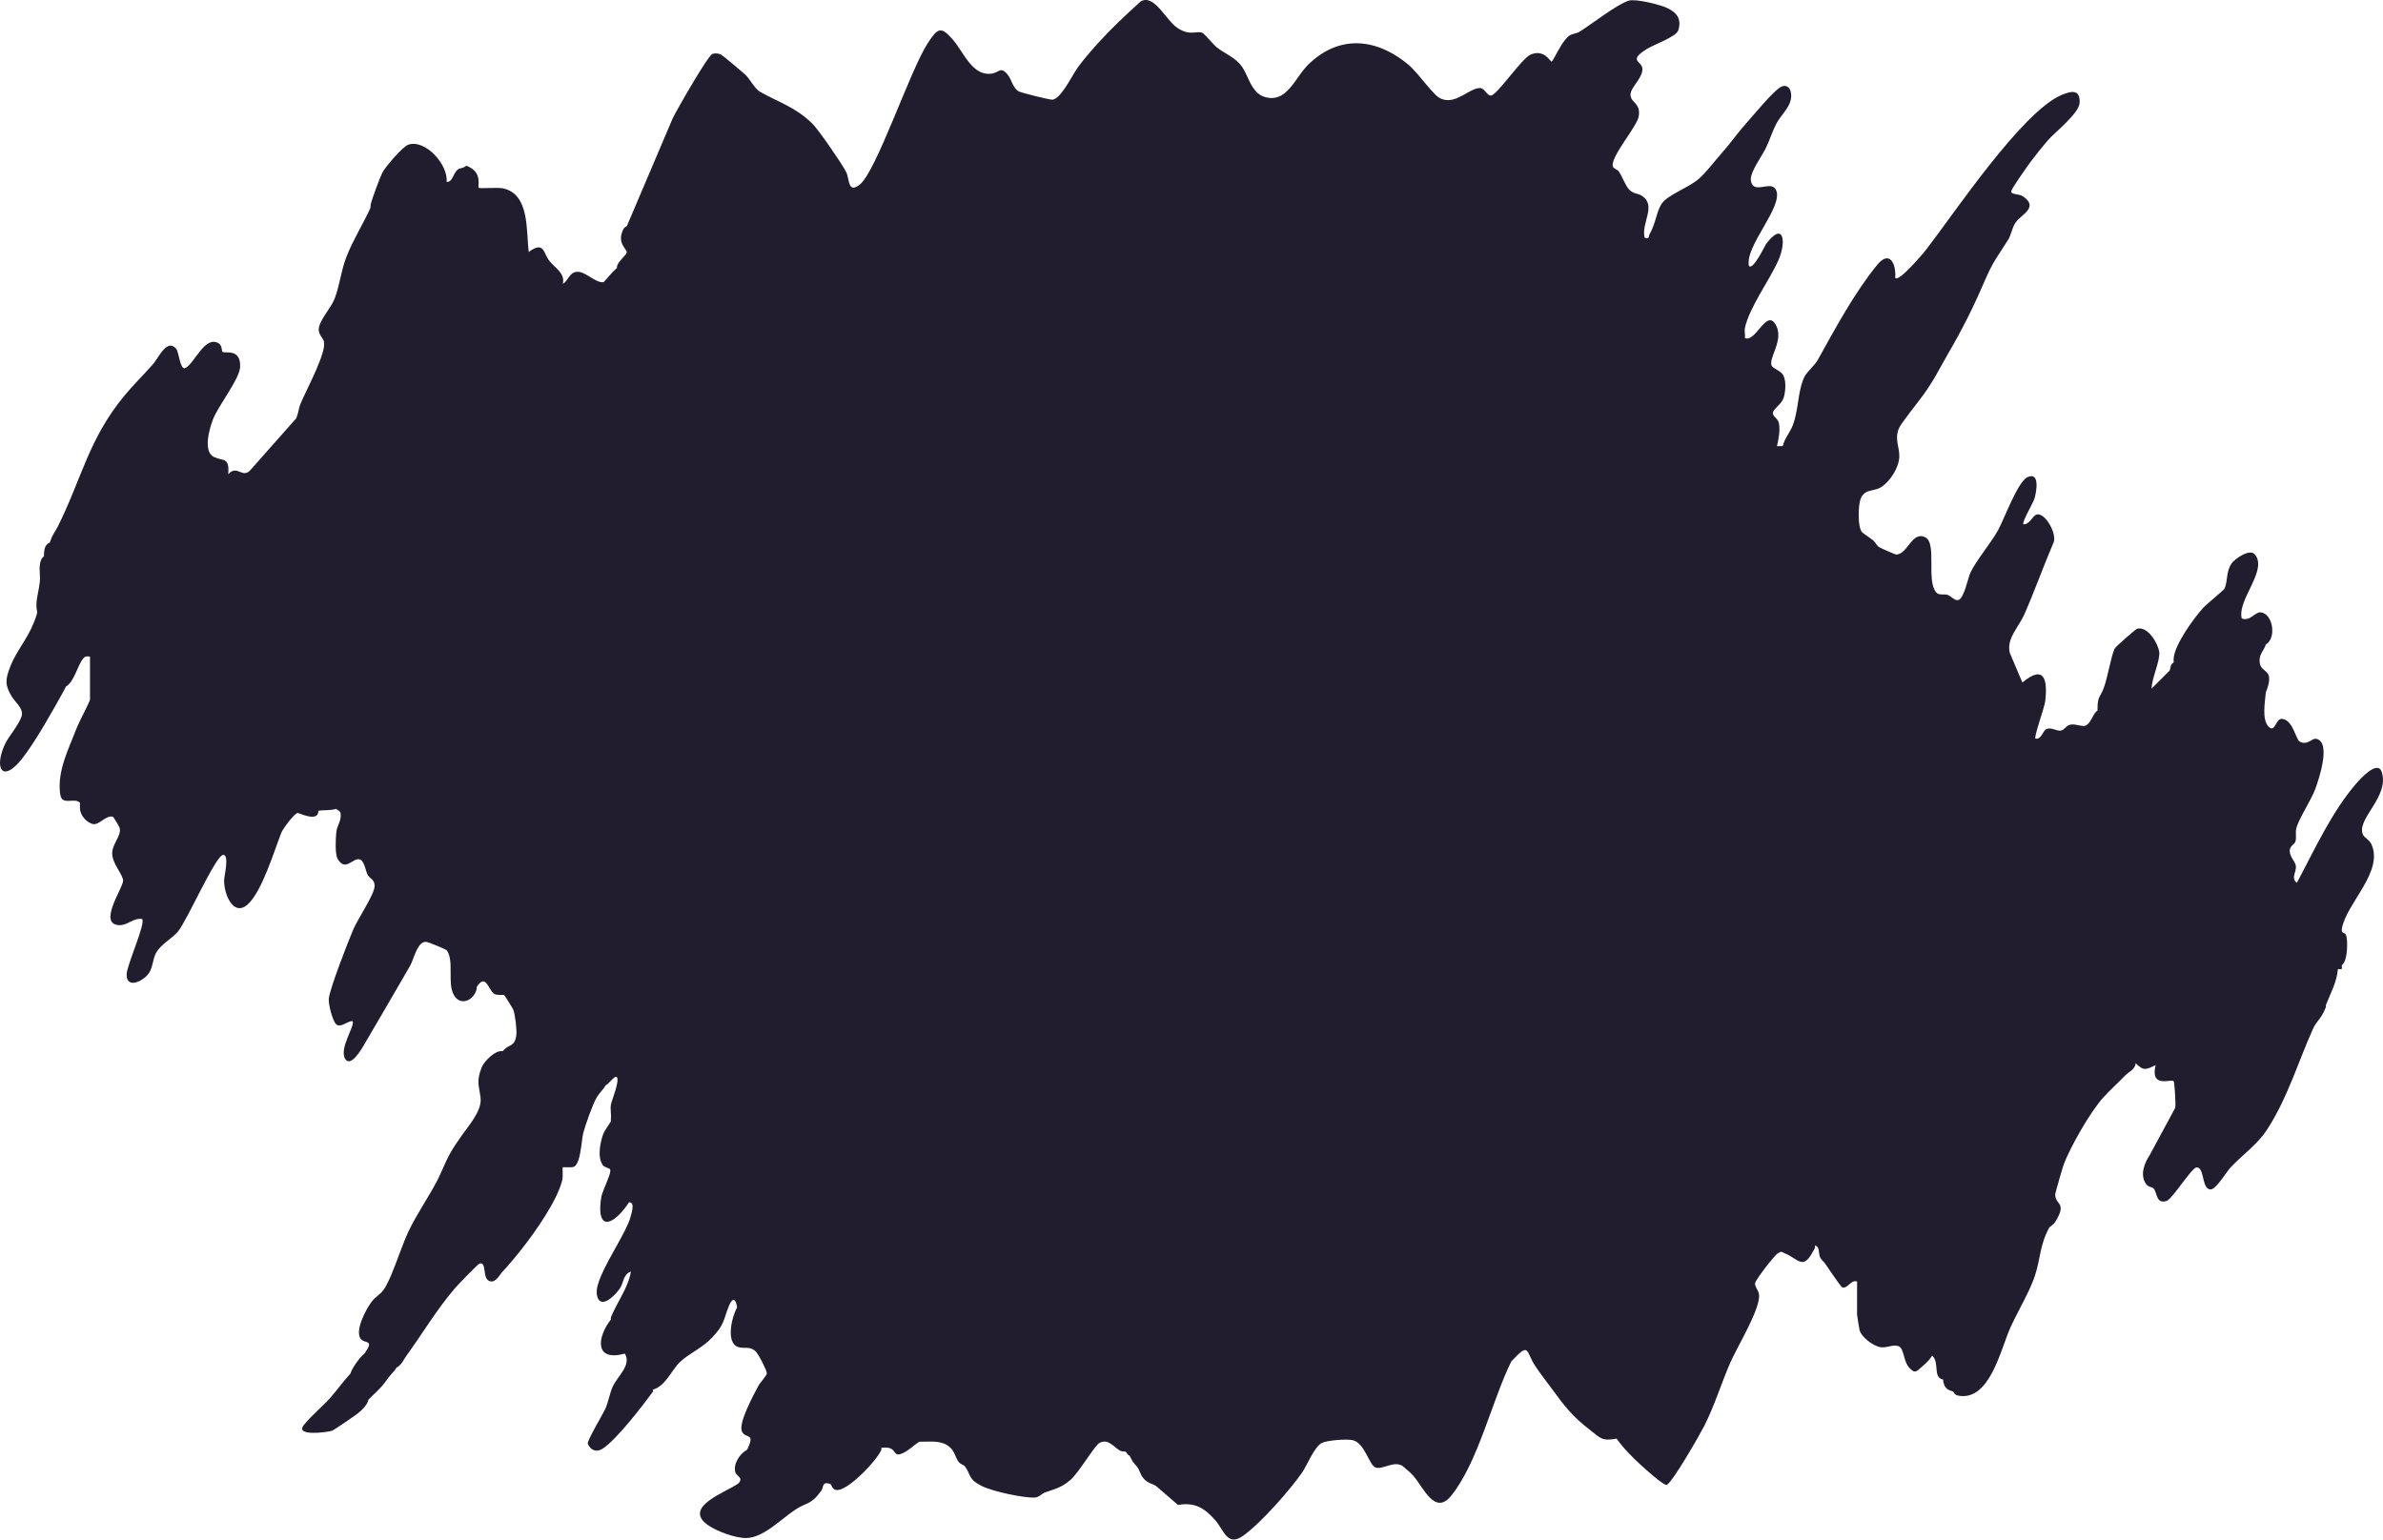 <?xml version="1.0" encoding="UTF-8"?><svg id="Camada_1" xmlns="http://www.w3.org/2000/svg" viewBox="0 0 474.588 306.684"><defs><style>.cls-1{fill:#221d2e;}</style></defs><path class="cls-1" d="M466.419,184.898c-.226,1.13.551.84.759,1.256.47.967.398,5.332-.768,6.081-.135.632.38.949-.795.795-.316,2.919-1.446,4.708-2.395,7.184-.045.118.045.28,0,.398-.994,2.53-1.798,2.603-2.593,4.383-3.018,6.714-5.006,13.645-9.118,20.015-1.943,3-4.843,4.961-7.247,7.518-.768.822-2.485,3.66-3.596,4.283-.144.081-.271.126-.389.126-.19,0-.352-.045-.497-.126-1.256-.714-.831-4.265-2.295-4.265-.605,0-2.25,2.34-3.741,4.265-.235.316-.479.623-.705.904-.28.343-.551.651-.786.904-.343.352-.623.587-.84.642-.976.271-1.419-.09-1.699-.642-.145-.271-.244-.596-.343-.904-.117-.343-.235-.669-.425-.904q0-.009-.009-.018c-.398-.47-1.048-.163-1.627-1.066-1.111-1.744-.262-4.003.795-5.585l5.105-9.461c.145-.615-.135-5.115-.316-5.304-.506-.542-4.726,1.527-3.587-3.19-1.916.876-2.34,1.238-3.985-.398-.063,1.238-1.328,1.699-2.006,2.385-1.392,1.437-3.099,2.991-4.383,4.392-2.548,2.765-6.705,10.012-7.988,13.572-.163.461-.94,3.117-1.364,4.672-.1.389-.19.705-.235.904-.027.108-.036.181-.036.208,0,.271.036.497.09.696.172.578.551.895.795,1.31.343.597.398,1.401-.904,3.524-.334.533-1.066.931-1.139,1.048-1.925,3.407-1.753,6.244-2.892,9.651-.036.109-.072.208-.109.316-.081.226-.163.443-.253.669-.117.298-.235.596-.371.904-.126.298-.262.596-.398.904-1.166,2.503-2.666,5.114-3.75,7.518-1.952,4.346-4.103,14.747-10.392,13.554-.831-.163-.859-.723-.985-.795-.497-.253-.886-.172-1.437-.759-.47-.524-.37-.822-.56-1.229-.045-.108.045-.28,0-.407-2.16-.407-.651-3.362-2.196-4.78-.578.858-1.003,1.328-1.798,1.988-1.301,1.093-1.518,1.789-2.792.398-1.148-1.256-1.003-3.687-1.988-4.202-1.075-.542-2.368.325-3.687.144-1.446-.208-3.831-1.997-4.202-3.416-.072-.289-.497-2.928-.497-3.1v-6.578c-.75-.244-1.256.325-1.771.759-.352.307-.714.551-1.166.416-.054-.018-.19-.172-.389-.416-.181-.235-.416-.542-.669-.904-.217-.307-.461-.642-.696-.985-.741-1.057-1.473-2.151-1.69-2.467-.271-.398-.714-.669-.976-1.211-.379-.813-.009-2.114-1.021-2.376.099.506-.19.804-.398,1.193-2.006,3.849-2.973,1.437-5.584.398-.714-.271-.569-.542-1.41-.027-.542.334-2.53,2.819-3.687,4.491-.262.38-.488.723-.642.985-.099.199-.172.343-.199.443-.036.154-.027.307.018.461.081.289.262.578.425.904.145.28.28.578.325.913.379,2.756-4.365,10.5-5.684,13.509-1.834,4.202-3.154,8.621-5.232,12.714-.904,1.771-6.298,11.196-7.455,11.711-.551.244-4.455-3.307-5.196-3.994-1.708-1.581-3.452-3.307-4.789-5.214-3.0.551-3.235-.136-5.368-1.789-3.443-2.648-4.934-4.599-7.401-7.97-1.139-1.554-2.385-3.117-3.452-4.726-1.952-2.973-1.03-4.889-4.753-.886-3.831,7.708-6.597,20.07-11.964,26.738-3.262,4.039-5.503-1.618-7.554-3.976-.669-.759-1.437-1.337-2.205-1.988-1.78-1.012-3.886.831-5.313.352-1.265-.434-2.142-4.907-4.545-5.449-1.211-.28-4.961.018-6.081.524-1.545.687-3.027,4.545-4.021,5.955-2.503,3.587-8.259,10.112-11.756,12.587-3.181,2.25-3.831-1.265-5.584-3.199-2.169-2.413-4.012-3.515-7.365-2.973l-4.41-3.804c-.714-.407-1.437-.488-2.187-1.202-.804-.768-.913-1.509-1.283-2.196-.036-.063-.072-.135-.117-.199-.325-.506-.913-.94-1.202-1.59-.108-.253-.37-.605-.398-.804-.398-.036-.687-.741-.795-.795-.217-.099-.75.018-1.157-.226-1.383-.813-2.277-2.385-4.03-1.563-.976.461-4.111,5.901-5.792,7.364-1.852,1.608-2.982,1.771-5.069,2.521-.75.271-1.202.994-2.087,1.03-2.286.09-8.35-1.211-10.473-2.268-2.846-1.419-2.151-2.187-3.434-3.949-.217-.289-.895-.407-1.265-.922-.696-.967-.759-2.096-1.825-2.973-1.708-1.401-3.913-.967-5.964-1.012-1.211.714-2.178,1.862-3.596,2.395-1.455.56-1.102-.714-2.286-1.111-.56-.19-1.139-.063-1.699-.081v.398c-.859,2.132-6.759,8.331-8.973,8.015-.976-.145-.849-1.13-1.265-1.238-1.672-.461-1.157.587-1.735,1.392-2.124,2.955-2.919,2.232-5.322,3.867-2.711,1.835-6.298,5.539-9.642,5.548-2.187.018-5.973-1.374-7.735-2.675-4.825-3.56,3.678-6.416,6.163-8.178.045-.045.108-.1.154-.154.009,0,.009-.009.009-.009.831-1.075-.479-1.283-.723-2.069-.497-1.645.886-3.741,2.331-4.5,1.717-3.56-.235-2.069-1.003-3.587-.831-1.654,2.286-7.319,3.244-9.136.38-.723,1.726-2.06,1.69-2.566-.063-.669-1.753-3.958-2.35-4.437-1.166-.931-2.169-.379-3.289-.714-2.63-.777-1.328-6.099-.289-7.889-.19-1.816-.931-2.051-1.59-.398-1.184,2.91-.858,3.714-3.389,6.389-2.015,2.132-4.663,3.181-6.452,4.916-1.581,1.536-2.801,4.708-5.322,5.449-.063.09.063.316,0,.398-2.069,2.819-7.202,9.515-10.003,11.35-1.22.795-2.386.379-2.973-.967-.226-.506,2.982-5.846,3.47-6.913.624-1.355.904-3.19,1.5-4.491.931-2.033,3.786-4.274,2.413-6.56-6.109,1.681-5.557-3.244-2.792-6.777.045-.118-.036-.289,0-.398.705-1.816,1.852-3.641,2.756-5.521.136-.298.28-.597.407-.904.127-.298.244-.597.353-.904.117-.325.217-.651.298-.985.072-.289.136-.578.181-.867-.524.19-.859.497-1.093.867-.199.298-.325.642-.452.985-.099.307-.199.614-.325.904-.072.181-.154.343-.253.506-.081.126-.172.262-.28.398-1.202,1.608-3.895,3.958-4.383.904-.045-.271-.045-.569,0-.904.027-.28.081-.587.172-.904.072-.289.172-.587.28-.904s.244-.642.389-.985c1.627-3.822,5.024-8.828,5.819-11.566.154-.542.506-1.635.452-2.367,0-.108-.018-.199-.045-.289-.09-.289-.289-.461-.678-.416-.09.145-.181.28-.271.416-.072.1-.136.19-.208.289-2.467,3.452-5.467,4.916-5.223,0,.009-.09.018-.19.027-.289.018-.199.036-.398.054-.614.027-.226.063-.452.1-.696.009-.063.018-.136.027-.199v-.009c.036-.19.099-.425.199-.696.09-.271.208-.578.343-.904.316-.804.714-1.708.967-2.449.244-.687.37-1.238.217-1.446-.19-.262-1.021-.352-1.419-.777-.099-.109-.334-.614-.398-.804-.081-.235-.144-.479-.181-.732-.063-.38-.081-.777-.063-1.184v-.009c.036-1.084.289-2.205.578-3.127.361-1.193,1.527-2.53,1.654-2.928.036-.109-.018-.262,0-.398.136-.921-.172-2.033.027-2.973.181-.904,1.753-4.645,1.175-5.404-.398-.515-1.771,1.59-2.214,1.572-.443.822-1.337,1.672-1.78,2.413-.867,1.482-2.232,5.404-2.693,7.085-.09.352-.172.894-.253,1.527-.045.334-.09.687-.136,1.057-.135.958-.307,1.988-.56,2.783-.244.75-.569,1.301-1.021,1.437-.587.172-2.042,0-2.123.072-.09.09.072,1.834-.09,2.512-.135.551-.325,1.148-.578,1.771-.108.298-.244.596-.38.904-.099.235-.208.461-.325.696-.036.072-.063.135-.109.208-.108.226-.226.461-.352.696-.1.199-.217.407-.325.614-.054.1-.108.19-.163.289-2.675,4.771-6.967,10.22-9.642,13.066-.208.226-.434.551-.678.867-.298.398-.632.777-1.021.985-.244.126-.515.172-.813.099-.09-.027-.181-.054-.253-.099-.361-.19-.551-.56-.669-.985-.307-1.139-.1-2.693-1.148-2.458-.181.036-1.392,1.238-2.584,2.458-.325.334-.651.669-.949.985-.325.334-.615.642-.859.904-.28.298-.497.533-.596.651-.072.081-.145.163-.208.253-3.389,3.976-6.307,8.865-9.38,13.103-.605.84-.985,1.888-1.988,2.385-.379.696-1.093,1.301-1.599,1.997-1.247,1.744-1.636,2.096-3.19,3.596-.262.253-.596.614-.804.795-.19,1.066-1.392,2.151-2.187,2.792-.506.407-4.726,3.28-5.006,3.38-1.039.343-7.265,1.156-5.774-.985,1.527-1.988,3.804-3.786,5.386-5.584,1.392-1.572,2.548-3.244,3.994-4.789.289-1.084,1.961-3.407,2.792-3.994,1.988-2.783.244-1.988-.596-2.783-1.554-1.473.913-6.109,2.033-7.554.813-1.066,1.636-1.355,2.368-2.358.117-.154.226-.316.334-.506.072-.126.145-.262.217-.398.154-.28.307-.587.452-.904.154-.316.298-.642.452-.985,1.22-2.837,2.331-6.361,3.578-8.991.804-1.681,1.862-3.461,2.919-5.232.262-.434.524-.867.777-1.31.19-.298.37-.605.542-.904.181-.298.352-.605.524-.904.633-1.102,1.193-2.178,1.636-3.199,1.563-3.596,2.042-4.428,4.319-7.663,1.283-1.816,3.813-4.69,3.578-7.13-.244-2.458-.949-3.289.226-6.217.325-.813,1.554-2.232,2.774-2.883.37-.199.741-.325,1.084-.334.108-.018.217-.009.316.009.136-.135.262-.271.398-.407,1.048-.967,1.979-.542,2.313-2.693.154-.994-.244-4.301-.615-5.187-.009-.036-.09-.163-.208-.361-.172-.289-.425-.714-.687-1.13-.407-.66-.795-1.283-.867-1.337-.253-.208-1.292.054-1.934-.253-1.238-.587-1.69-4.392-3.587-1.401,0,.126.027.28,0,.398-.497,2.232-3.253,3.533-4.554,1.166-1.337-2.413.117-6.822-1.401-8.874-.181-.244-3.569-1.599-3.994-1.672-1.825-.334-2.575,3.488-3.289,4.717-3.063,5.286-6.172,10.645-9.253,15.886-.434.741-2.566,4.383-3.651,2.756-1.401-2.096,2.087-6.841,1.401-7.59-.985-.036-2.151,1.283-3.117.723-.795-.47-1.717-4.166-1.59-5.214.235-2.096,3.877-11.449,4.916-13.862.858-1.997,4.229-6.967,4.211-8.594-.009-1.355-.994-1.41-1.401-2.214-.425-.849-.587-2.548-1.419-2.991-1.374-.732-2.964,2.657-4.563-.208-.542-.994-.379-4.175-.235-5.367.145-1.283,1.012-2.142.849-3.578-.081-.741-.804-.696-.84-.994-1.13.389-2.548.208-3.596.398.054,2.404-3.895.398-4.13.434-.696.117-2.937,3.145-3.253,3.949-1.446,3.705-3.813,11.539-6.578,14.169-2.982,2.828-4.916-2.114-4.807-4.798.027-.795,1.075-4.997-.181-4.97-1.5.027-7.148,13.039-9.036,15.299-1.111,1.319-3.334,2.503-4.274,4.103-.75,1.301-.669,2.919-1.464,4.12-1.084,1.636-4.509,3.298-4.464.289.027-1.834,3.868-10.229,3.081-11.042-1.78-.271-2.855,1.319-4.599,1.229-4.211-.217.678-7.229.813-8.774.109-1.193-2.123-3.334-2.169-5.476-.045-1.862,1.825-3.515,1.509-5.042-.072-.334-1.22-2.277-1.41-2.322-1.455-.307-2.774,1.889-4.103,1.437-1.202-.416-2.331-1.69-2.413-3-.027-.398.009-.804,0-1.202-.967-.958-2.738.172-3.596-.795-.28-.325-.352-.949-.398-1.383-.434-4.464,1.825-8.729,3.434-12.94.343-.895,2.557-5.078,2.557-5.431v-8.575c-.678-.045-.913-.144-1.374.416-1.13,1.364-1.708,4.527-3.416,5.566-.145.262-.262.542-.407.795-2.16,3.913-5.747,10.338-8.44,13.699-3.75,4.681-5.512,1.925-3.343-2.937.732-1.636,3.461-4.681,3.443-6.181-.027-1.265-1.382-2.331-2.033-3.38-1.419-2.313-1.301-3.425-.28-6.063,1.093-2.837,3.425-5.494,4.672-8.702,1.139-2.91.443-1.618.515-3.705.054-1.392.56-3.091.678-4.482.144-1.581-.389-3.217.407-4.581.09-.154.271-.271.398-.398.063-1.121.009-2.232,1.193-2.792.56-1.735.967-1.934,1.599-3.199,4.744-9.506,6.072-17.295,13.166-25.934,1.879-2.277,3.804-4.148,5.792-6.38.994-1.111,2.792-5.286,4.617-3.027.524.66.768,4.238,1.762,3.823,1.834-.786,3.822-6.452,6.587-4.997.822.425.678,1.599.849,1.753.506.425,3.66-.795,3.515,3.009-.099,2.431-4.401,7.762-5.44,10.536-.696,1.871-2.015,6.398.289,7.437,1.879.84,3.036-.036,2.783,3.407,1.807-1.997,2.783.931,4.383-.795l9.181-10.374c.38-.958.515-2.105.795-2.792.867-2.142,4.265-8.431,4.708-11.422.018-.352.027-.696,0-1.039-.163-.642-.94-1.283-1.039-2.196-.181-1.753,2.367-4.374,3.127-6.28,1.039-2.621,1.292-5.603,2.377-8.395,1.292-3.325,3.316-6.533,4.798-9.777,0-.126-.009-.262,0-.398.027-.759,1.916-5.729,2.359-6.606.56-1.12,4.075-5.223,5.196-5.584,3.425-1.111,7.952,4.048,7.608,7.41,1.175.144,1.274-1.636,2.178-2.422.361-.316.687-.253,1.012-.38.94-.361.461-.632,1.59,0,2.277,1.292,1.374,3.759,1.599,3.994.172.181,3.849-.127,4.88.108,5.34,1.193,4.545,8.476,5.097,12.66,3.117-2.25,2.819.163,4.148,1.834,1.12,1.401,3.099,2.367,2.648,4.5.009.009.027.009.036.009,1.157-.75,1.247-2.376,2.937-2.386,1.581-.018,3.678,2.35,5.124,2.051.163-.027,1.527-1.807,2.268-2.422.144-.117.253-.298.398-.398-.1-1.093,1.852-2.494,1.952-3.054.127-.705-2.087-1.843-.669-4.654.226-.452.651-.569.714-.669l9.109-21.416c.804-1.663,7.03-12.56,7.925-12.841.605-.181,1.148-.118,1.717.144.28.126,4.256,3.461,4.807,3.967.895.831,1.87,2.819,2.955,3.434,3.66,2.087,7.03,3.018,10.41,6.343,1.247,1.22,5.937,8.042,6.732,9.633.714,1.446.307,4.328,2.648,2.566,3.352-2.521,9.994-22.672,13.627-28.265,1.961-3.018,2.62-3.316,4.825-.831.099.109.199.226.298.343.181.208.352.434.533.678.28.389.551.804.831,1.238h.009c1.5,2.286,3.154,4.943,5.991,4.708,1.735-.144,1.925-1.626,3.398.172.822,1.003,1.039,2.684,2.232,3.344.461.262,6.28,1.726,6.723,1.644,1.581-.262,3.416-3.895,4.608-5.81.172-.271.325-.506.47-.696,1.048-1.401,2.16-2.738,3.325-4.039.208-.244.425-.488.66-.732,2.657-2.928,5.539-5.639,8.485-8.295,2.666-1.554,4.961,3.633,7.211,5.205,2.53,1.762,3.868.605,5.006,1.021.488.172,2.232,2.377,2.982,2.964,1.672,1.292,3.678,1.979,4.97,3.804.108.154.208.316.307.488.145.235.271.497.407.759.904,1.871,1.663,4.22,3.976,4.834.235.063.452.099.669.135h.009c1.157.135,2.096-.19,2.928-.786,1.78-1.274,3-3.786,4.536-5.458l.009-.009c.108-.127.226-.244.343-.362.904-.886,1.825-1.617,2.774-2.214,0,0,0-.009.009-.009,3.136-1.979,6.452-2.458,9.741-1.69,1.102.253,2.196.66,3.28,1.193h.018c1.41.687,2.774,1.599,4.12,2.711.506.416,1.102,1.048,1.735,1.771.208.244.434.506.651.768,1.437,1.699,2.919,3.578,3.777,4.066.208.117.407.208.614.28,2.801.994,5.377-2.178,7.464-2.223.985-.018,1.455,1.636,2.268,1.5,1.274-.235,6.09-7.392,7.834-8.151,2.756-1.175,3.895,1.392,4.184,1.383.208,0,.958-1.645,1.871-3.117q.009-.009,0-.018v-.009c.271-.434.551-.831.831-1.184.28-.352.56-.651.84-.831.009-.009.027-.018.036-.027.642-.407,1.41-.398,2.024-.777,2.476-1.536,7.437-5.458,9.786-6.172,1.374-.416,6.253.786,7.663,1.473,1.925.931,2.864,2.16,2.205,4.401-.398,1.337-4.852,2.864-6.244,3.732-4.084,2.548-.723,2.331-.913,4.229-.19,1.807-2.377,3.515-2.377,4.898,0,1.645,2.124,1.617,1.627,4.364-.389,2.106-5.729,8.133-5.133,9.94.154.479.895.569,1.157.958.732,1.057,1.374,2.964,2.16,3.714.876.831,1.627.642,2.44,1.157,3.063,1.961-.226,5.467.587,8.395,1.057.217.687-.28.985-.786,1.184-1.988,1.364-4.536,2.386-6.018,1.247-1.825,5.377-3.19,7.401-4.961,1.554-1.365,3.307-3.741,4.789-5.395,1.545-1.726,3.009-3.858,4.581-5.593,1.636-1.807,5.024-6.018,6.768-7.202,1.066-.714,2.024-.181,2.214,1.048.407,2.539-1.916,4.193-2.946,6.208-.786,1.518-1.283,3.217-2.033,4.753-.822,1.708-3.271,4.925-3.009,6.551.479,2.901,3.994-.199,4.997,1.816,1.618,3.253-6.235,11.196-5.386,15.163.831.958,3.19-4.057,3.416-4.365,3.47-4.645,4.12-.524,2.449,3.244-1.735,3.94-5.774,9.352-6.669,13.491-.117.56.081,1.383.009,1.997,2.06.94,4.148-5.485,5.937-2.955,2.214,3.154-1.491,7.057-.56,8.539.289.47,1.771.985,2.223,1.771.614,1.075.524,3.009.181,4.301-.027.081-.045.163-.072.244-.081.253-.208.497-.361.723-.117.172-.244.334-.389.488-.633.723-1.401,1.31-1.392,1.852,0,.714,1.021,1.066,1.202,1.997.28,1.401-.063,3.19-.389,4.581l1.157-.027c.361-1.554,1.428-2.657,2.015-4.184.488-1.292.741-2.756.976-4.22.018-.163.045-.325.072-.488.054-.325.099-.642.154-.967.244-1.455.542-2.847,1.12-3.967.578-1.102,1.988-2.169,2.639-3.343,3.533-6.343,7.202-13.229,11.82-18.913,2.476-3.045,3.822-.235,3.596,2.593.723.886,5.666-4.988,6.145-5.621,5.621-7.256,19.103-27.515,27.018-30.841,1.852-.777,3.678-1.193,3.569,1.536-.09,2.16-4.816,5.774-6.407,7.599-1.021,1.193-2.44,2.955-3.371,4.211-.66.912-3.624,5.078-3.813,5.765-.244.867,1.419.443,2.413,1.166,3.063,2.223-.497,3.524-1.618,5.205-.678,1.012-.831,2.395-1.437,3.361-2.322,3.732-2.855,3.994-4.762,8.404-2.295,5.313-4.328,9.343-7.22,14.331-1.843,3.19-2.747,5.178-4.943,8.223-.967,1.346-4.509,5.72-4.87,6.696-.867,2.286.208,3.669.108,5.657-.108,2.133-1.834,4.88-3.633,5.991-.217.135-.452.235-.678.325-.325.109-.669.19-.994.262-.976.217-1.889.443-2.395,1.726-.497,1.238-.624,5.747.298,6.669.208.208.813.605,1.392,1.012.289.208.578.416.795.596.045.036.09.072.127.117.379.37.587.922,1.093,1.247.217.144,3.19,1.464,3.371,1.464,2.277.009,3.109-4.744,5.792-3.443,2.386,1.156.154,8.639,2.187,10.988.56.66,1.599.244,2.295.497.66.244,1.41,1.166,2.042,1.039,1.22-.226,1.979-4.455,2.485-5.503,1.202-2.503,4.021-5.765,5.503-8.449,1.175-2.115,3.913-9.669,5.847-10.545,2.521-1.139,1.798,2.883,1.41,4.229-.262.895-2.575,4.771-2.214,5.16,1.202.126,1.798-1.726,2.666-1.952,1.708-.443,4.193,4.111,3.28,5.72-2.006,4.672-3.714,9.533-5.765,14.178-1.093,2.503-3.633,4.852-2.883,7.699l2.494,5.874c4.346-3.66,5.069-.587,4.545,3.75-.145,1.247-2.277,7.057-1.943,7.428,1.256.235,1.446-1.672,2.259-1.943.967-.334,1.907.434,2.72.353.813-.072,1.103-1.048,2.006-1.202,1.057-.19,2.304.479,2.973.208,1.166-.47,1.419-2.385,2.404-3-.027-2.946.47-2.467,1.202-4.392.868-2.286,1.455-6.371,2.214-7.961.19-.398,4.139-3.84,4.455-3.94,2.105-.624,4.193,2.901,4.419,4.608.226,1.744-1.536,5.35-1.509,7.292l3.587-3.587c.217-.515.09-1.247.795-1.599-.009-.262-.009-.542,0-.795.145-2.711,4.075-8.16,5.982-10.193.759-.813,4.012-3.398,4.184-3.786.596-1.328.271-3.425,1.392-4.988.669-.931,3.615-2.973,4.609-1.78,2.657,3.181-3.56,9.045-2.602,12.768,1.69.651,2.602-1.337,3.777-1.22,2.422.235,3.217,5.151,1.012,6.407-.325,1.157-1.328,1.852-1.238,3.389.163,2.639,3.244,1.057,1.238,6.181-.135,1.78-.849,5.404.578,6.813,1.355,1.328,1.319-1.78,2.738-1.563,2.16.325,2.639,4.112,3.461,4.536,1.572.831,2.404-.786,3.316-.56,2.973.723.461,8.078-.244,10.003-.777,2.142-3.289,5.901-3.768,7.807-.226.876.063,1.816-.172,2.62-.172.587-1.03.849-1.13,1.681-.144,1.292,1.093,2.286,1.211,3.217.144,1.175-1.057,2.422.199,3.353,3.515-6.587,6.877-14.033,11.783-19.735.75-.876,4.292-4.853,5.114-2.35,1.627,4.943-5.169,9.416-3.723,12.506.28.614,1.265.985,1.681,1.907,2.458,5.449-4.907,11.657-5.874,16.699Z"/></svg>